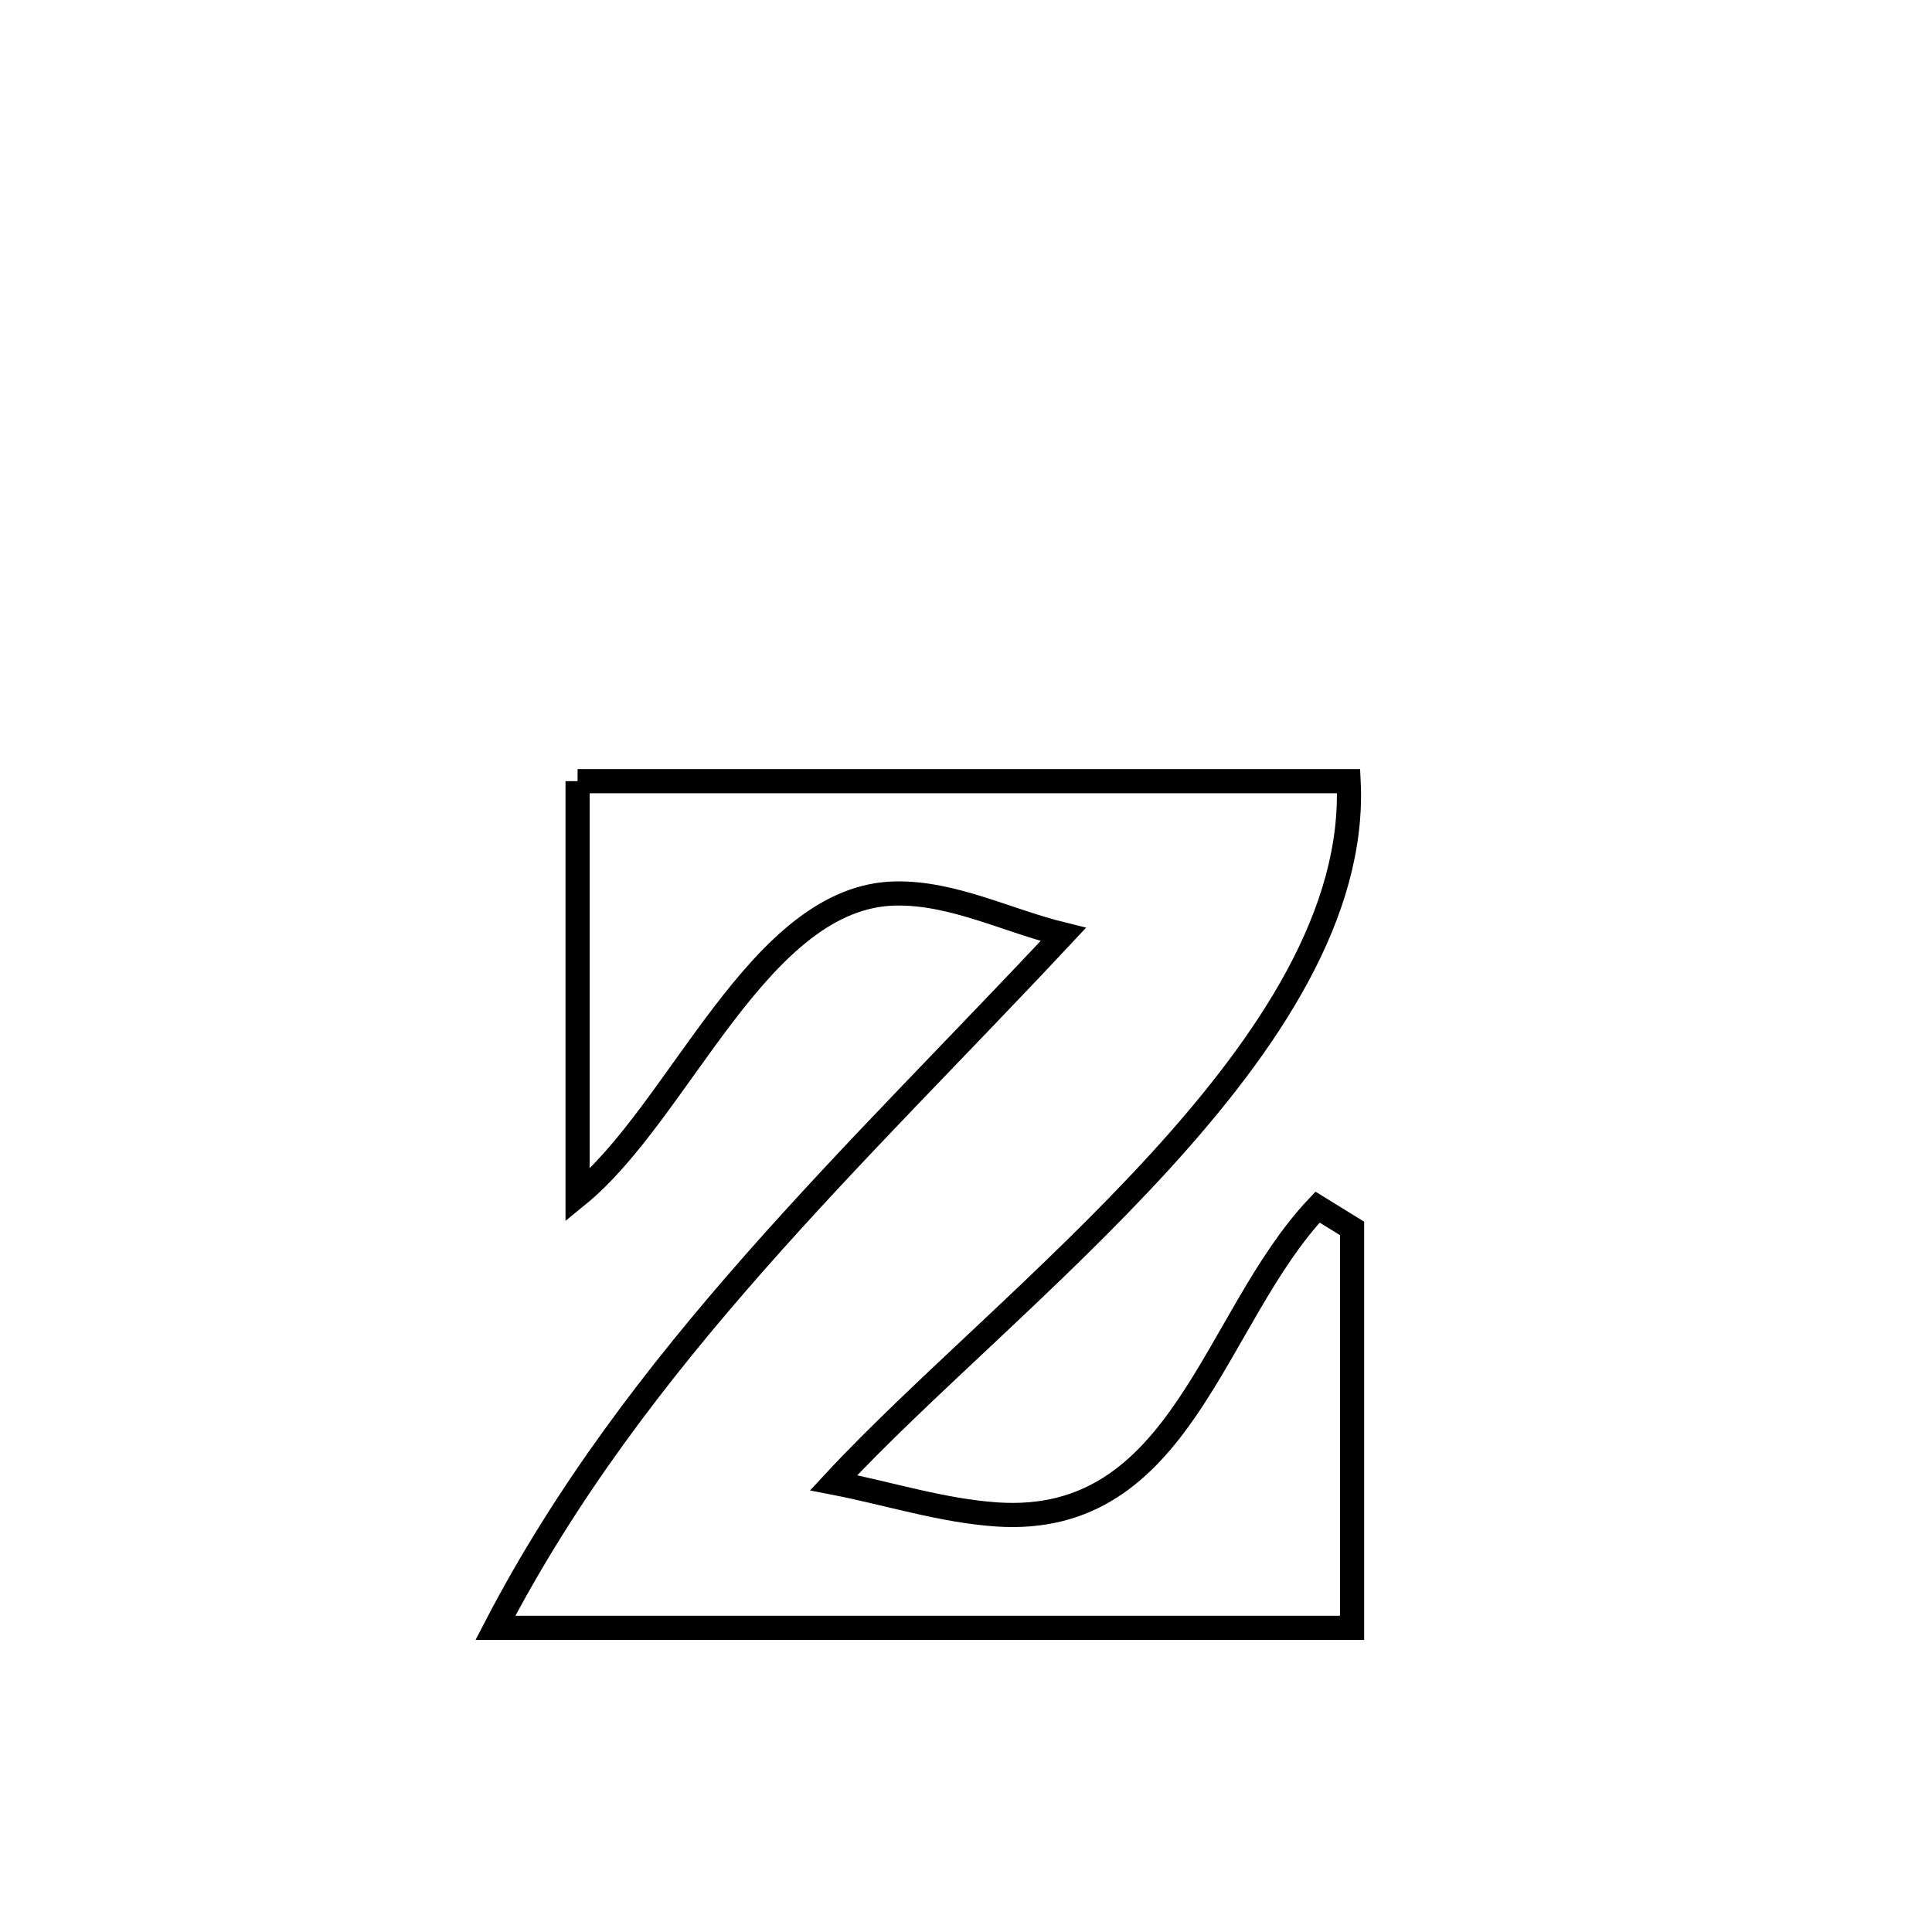 <svg xmlns="http://www.w3.org/2000/svg" viewBox="0.0 0.0 24.0 24.0" height="200px" width="200px"><path fill="none" stroke="black" stroke-width=".3" stroke-opacity="1.0"  filling="0" d="M7.175 9.704 L7.175 9.704 C8.771 9.704 10.367 9.704 11.964 9.704 C13.56 9.704 15.156 9.704 16.753 9.704 L16.753 9.704 C16.834 11.336 15.769 12.939 14.416 14.422 C13.063 15.905 11.423 17.267 10.356 18.419 L10.356 18.419 C11.031 18.55 11.696 18.766 12.382 18.813 C14.687 18.969 15.06 16.382 16.367 14.995 L16.367 14.995 C16.51 15.083 16.653 15.172 16.796 15.26 L16.796 15.26 C16.796 16.914 16.796 18.568 16.796 20.222 L16.796 20.222 C15.023 20.222 13.249 20.222 11.475 20.222 C9.701 20.222 7.927 20.222 6.154 20.222 L6.154 20.222 C7.022 18.548 8.146 17.078 9.373 15.686 C10.6 14.293 11.929 12.977 13.208 11.608 L13.208 11.608 C12.516 11.439 11.844 11.089 11.132 11.099 C9.427 11.122 8.455 13.808 7.175 14.85 L7.175 14.85 C7.175 13.135 7.175 11.419 7.175 9.704 L7.175 9.704"></path></svg>
